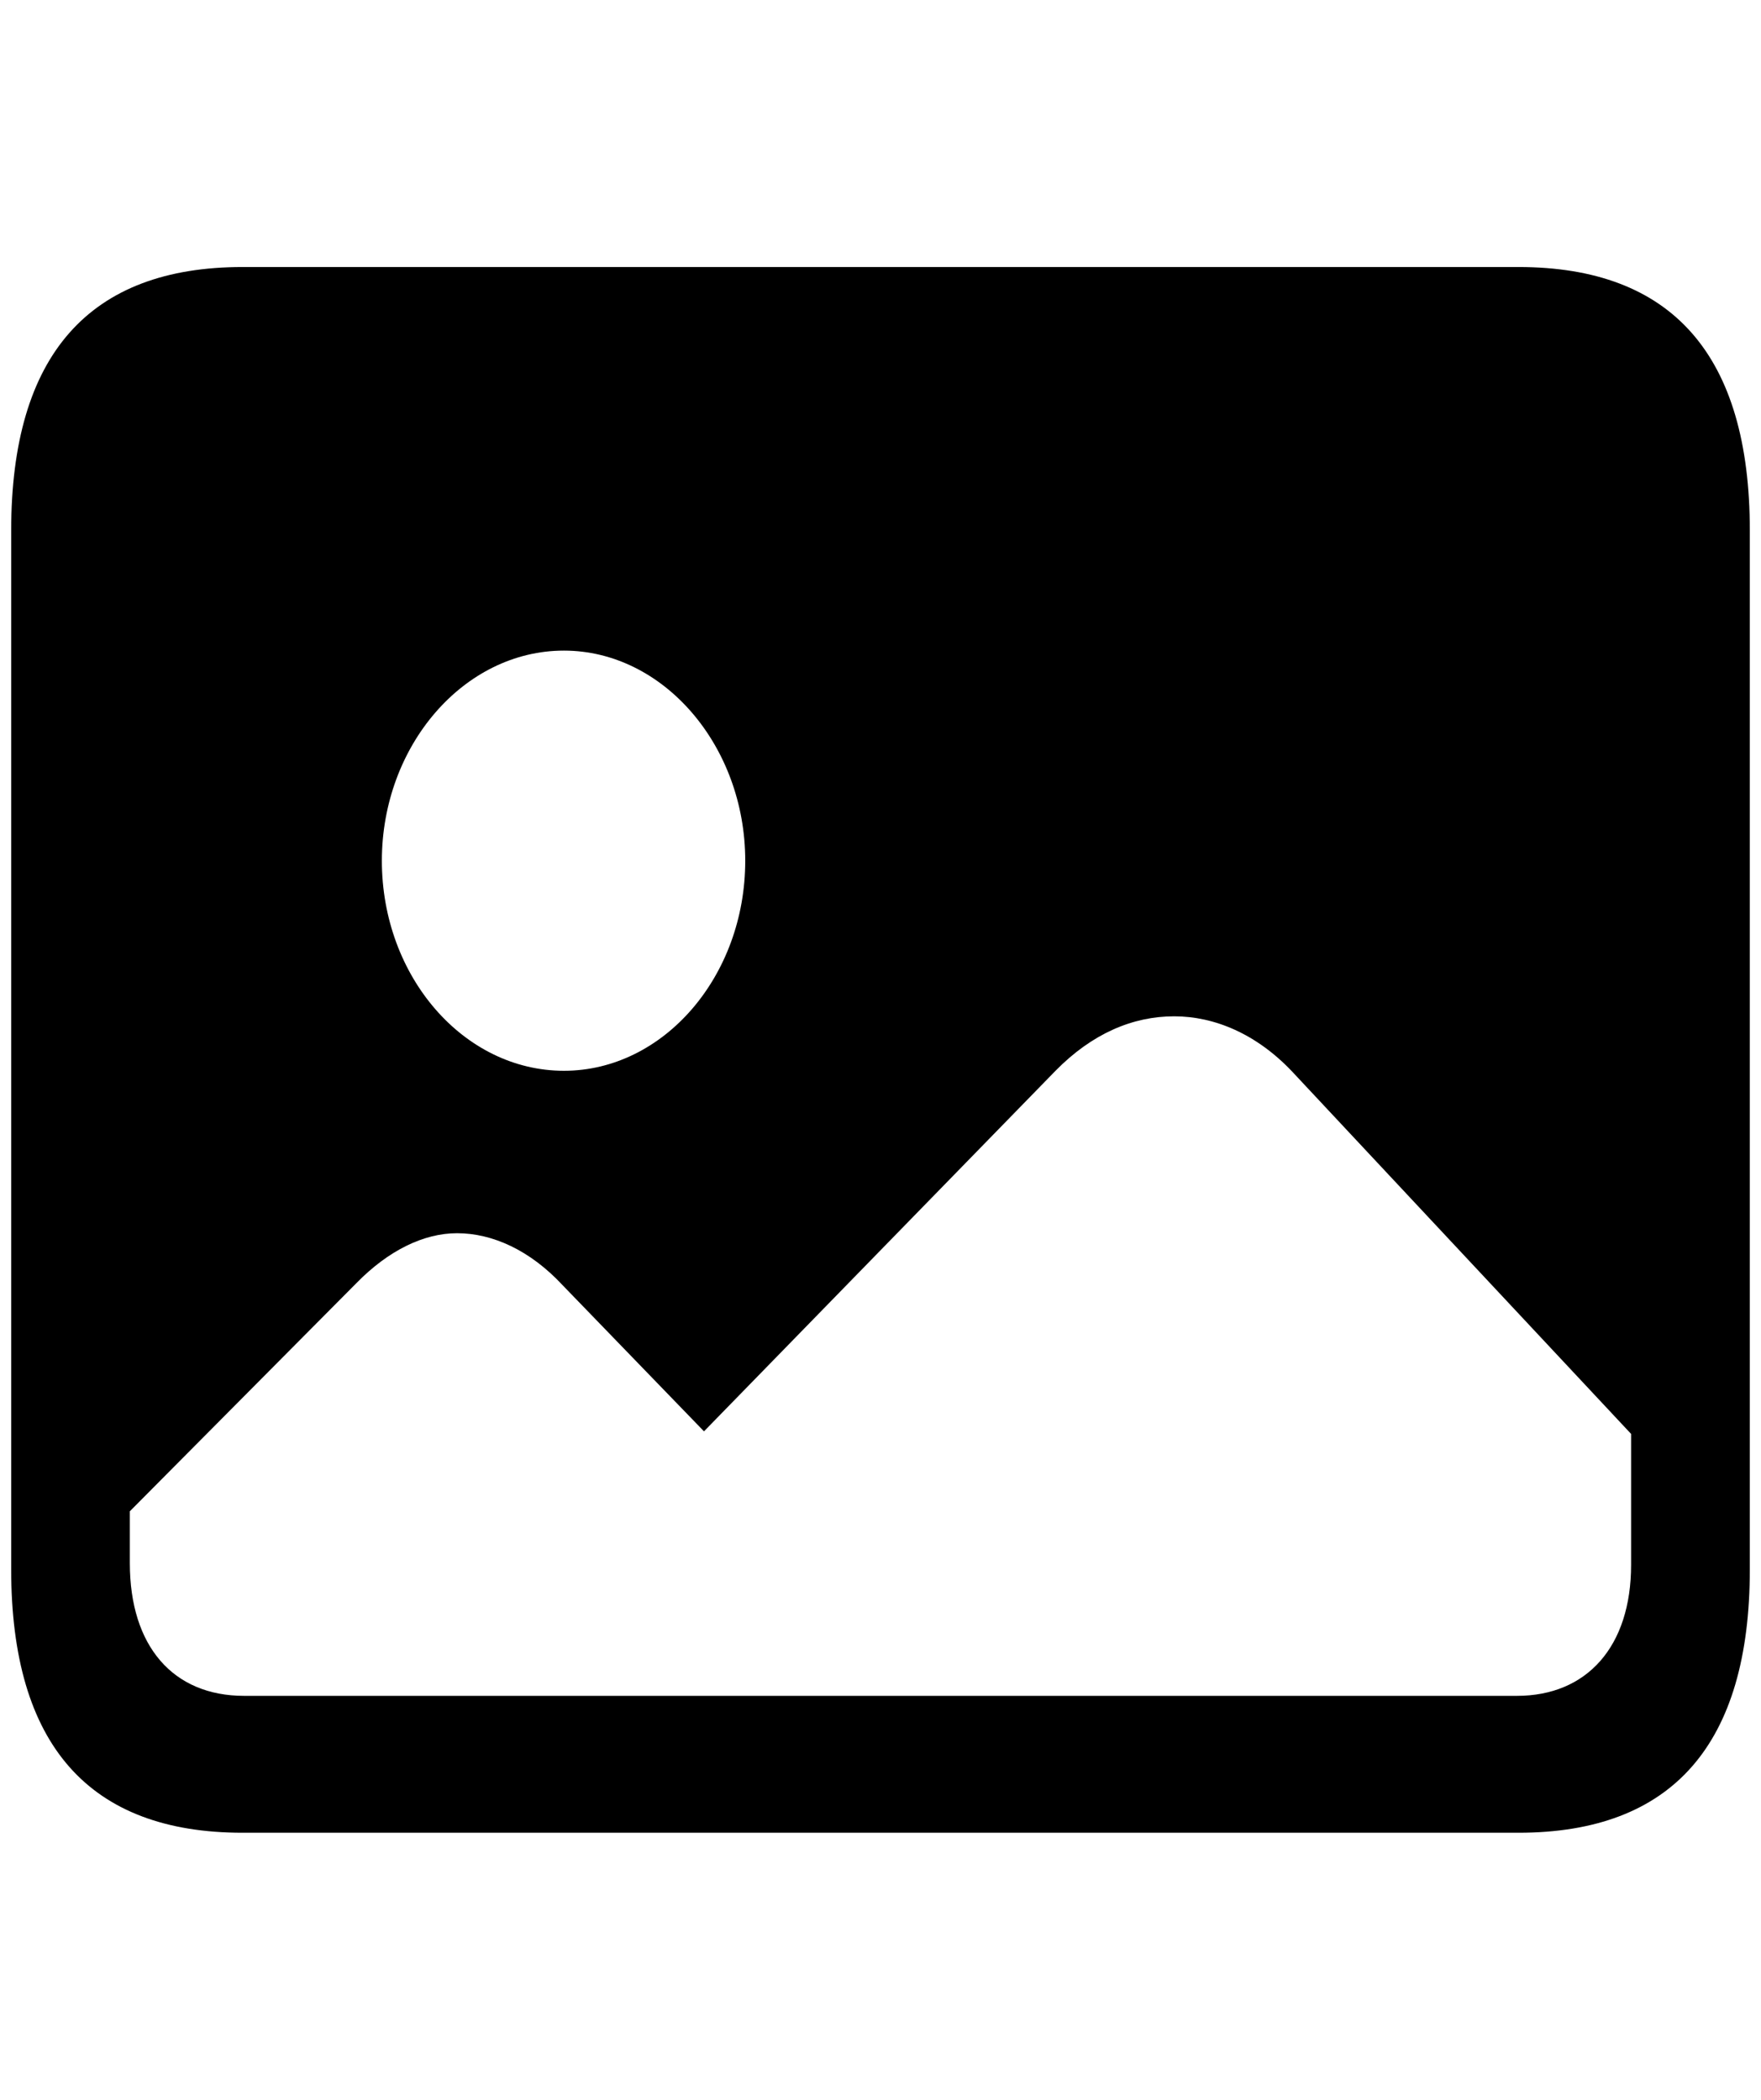 <svg width="26" height="31" viewBox="0 0 26 31" fill="none" xmlns="http://www.w3.org/2000/svg">
<path d="M3.582 27.057H22.418C24.693 27.057 25.835 25.752 25.835 23.166V7.834C25.835 5.247 24.693 3.942 22.418 3.942H3.582C1.319 3.942 0.165 5.236 0.165 7.834V23.166C0.165 25.765 1.319 27.057 3.582 27.057ZM8.326 15.808C6.846 15.808 5.638 14.415 5.638 12.707C5.638 11.012 6.846 9.605 8.326 9.605C9.796 9.605 11.003 11.012 11.003 12.707C11.003 14.415 9.796 15.808 8.326 15.808ZM3.604 25.036C2.559 25.036 1.917 24.308 1.917 23.077V22.311L5.258 18.947C5.736 18.457 6.259 18.206 6.748 18.206C7.271 18.206 7.826 18.457 8.305 18.972L10.394 21.131L15.585 15.807C16.128 15.255 16.727 15.004 17.336 15.004C17.935 15.004 18.555 15.267 19.078 15.82L24.082 21.169V23.103C24.082 24.308 23.43 25.036 22.396 25.036H3.604Z" fill="black"/>
</svg>
